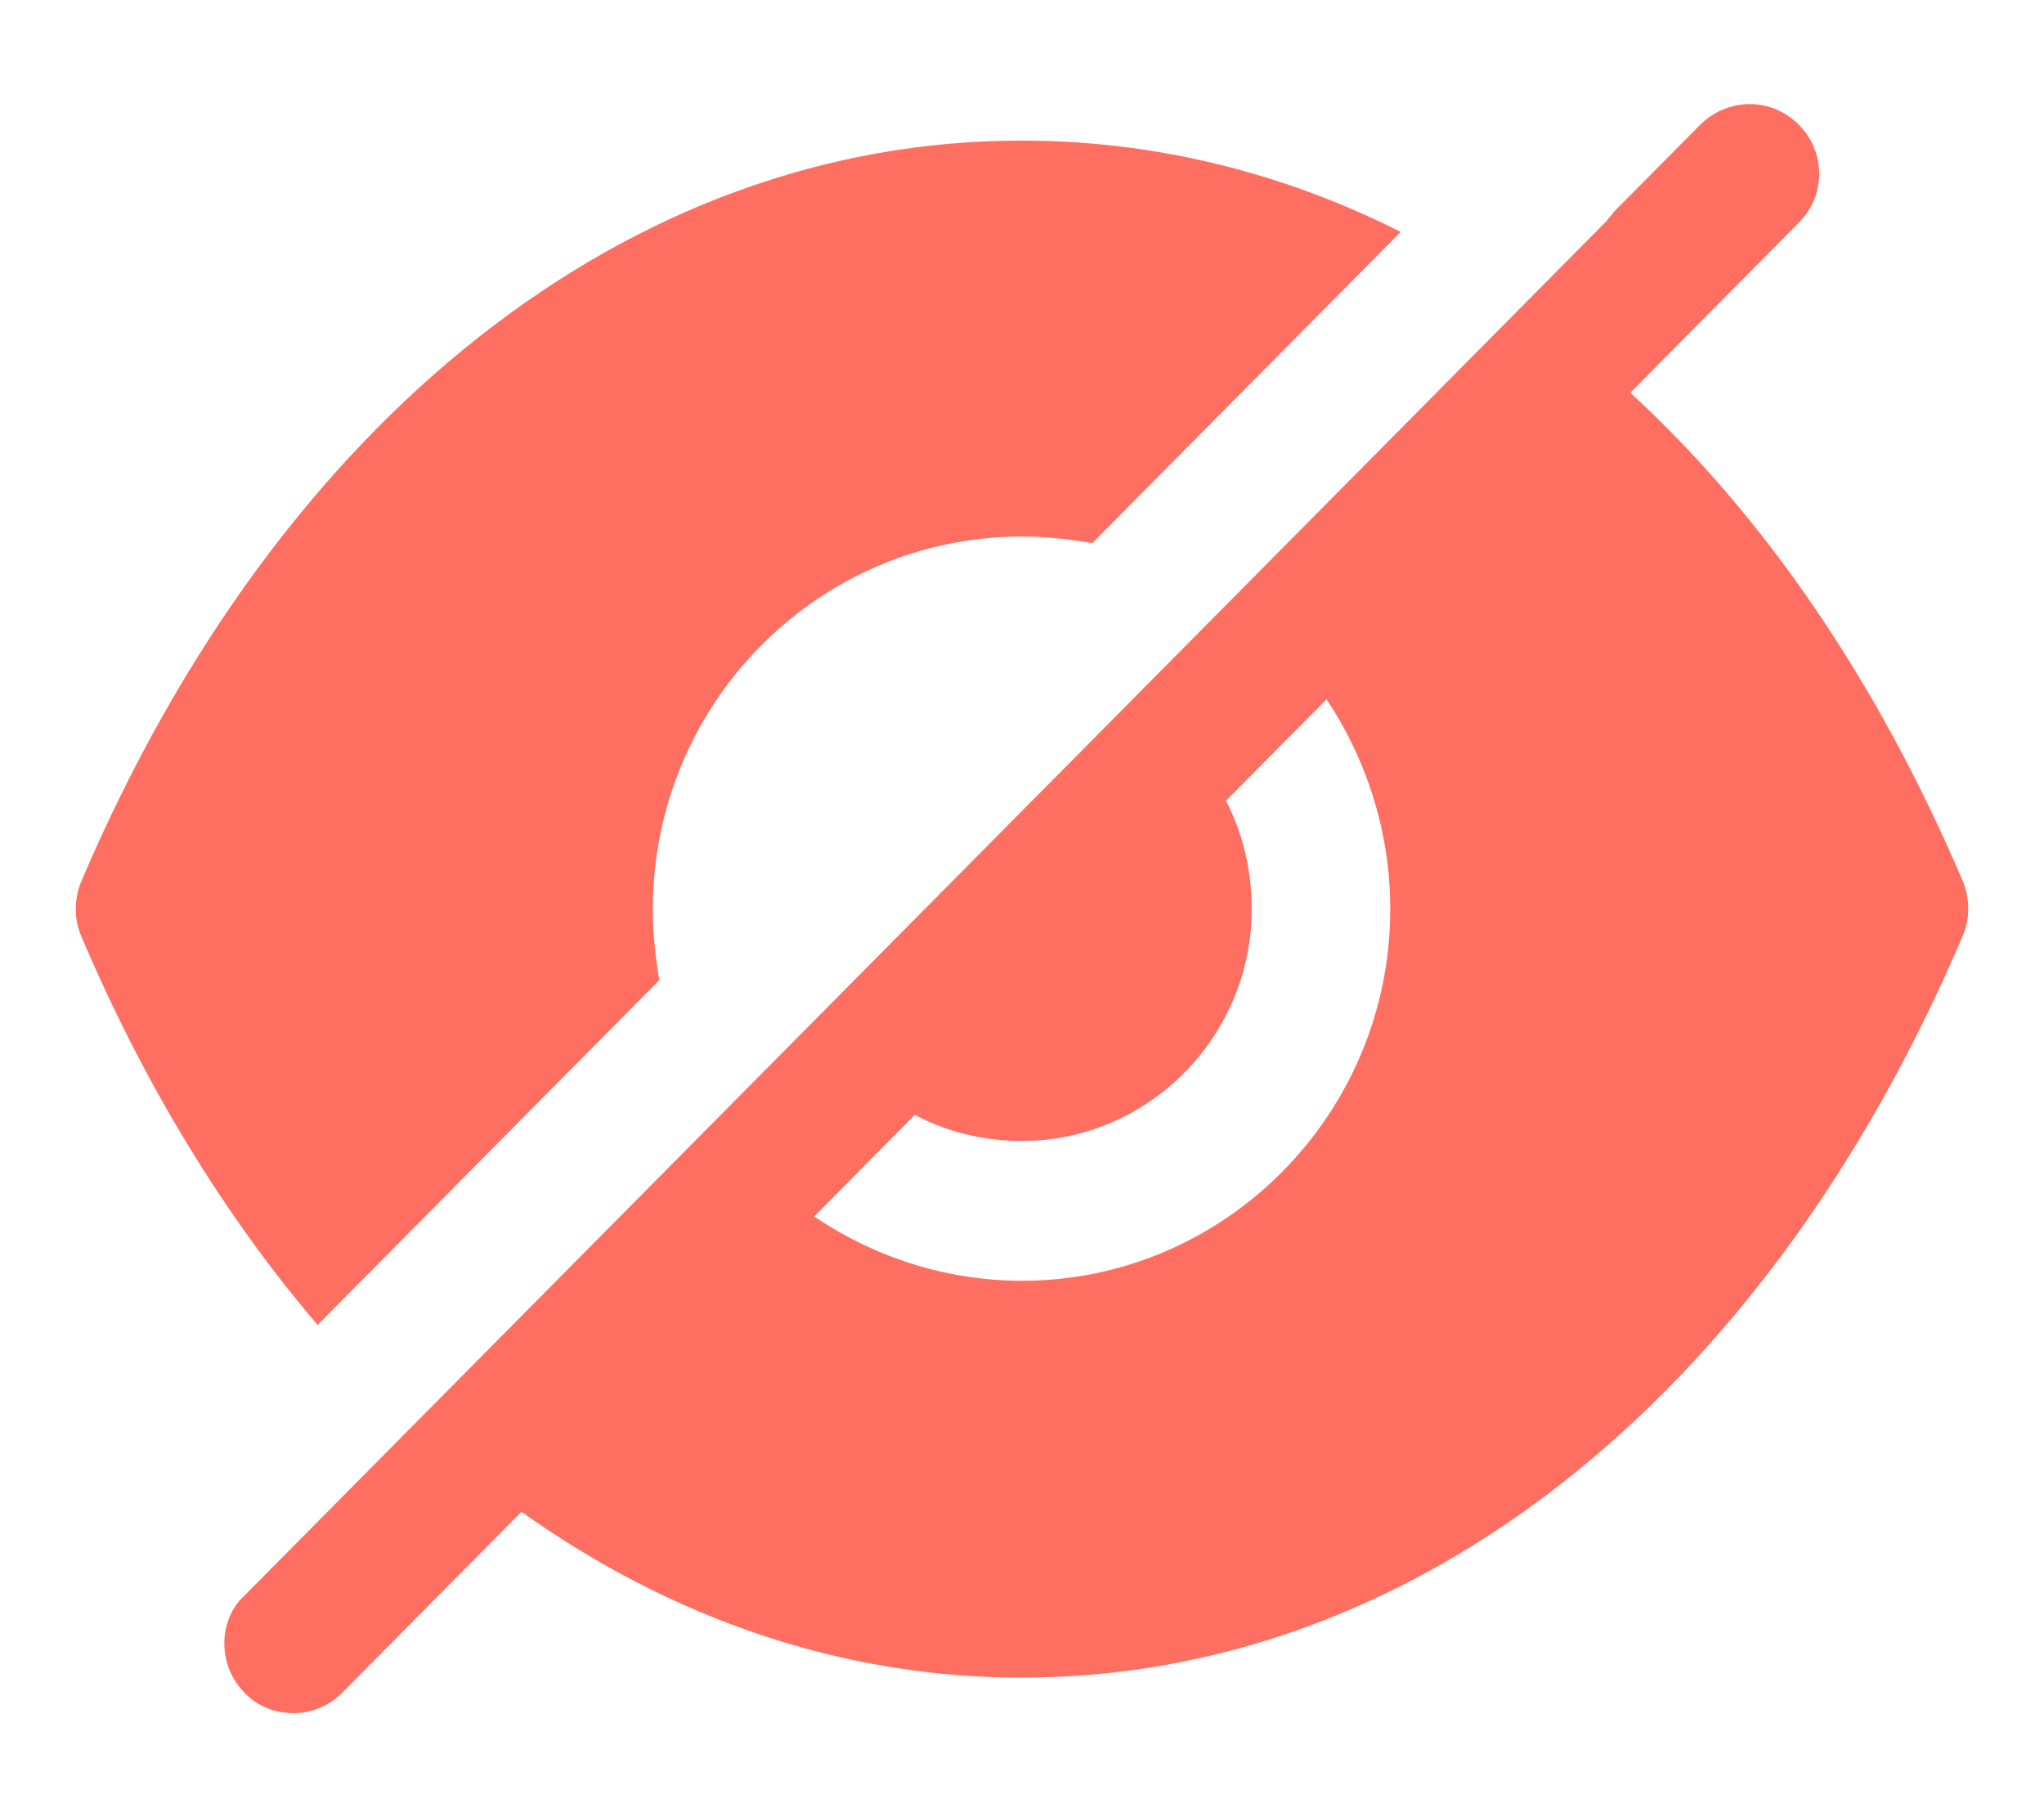 <svg width="18" height="16" viewBox="0 0 18 16" fill="none" xmlns="http://www.w3.org/2000/svg">
<path d="M14.976 1.095C15.219 0.857 15.601 0.857 15.837 1.095C16.081 1.333 16.081 1.727 15.837 1.964L14.357 3.458C15.536 4.54 16.536 6.001 17.284 7.756C17.349 7.912 17.349 8.093 17.284 8.241C15.544 12.326 12.447 14.771 8.999 14.771H8.991C7.422 14.771 5.917 14.255 4.592 13.311L3.015 14.903C2.893 15.026 2.738 15.084 2.584 15.084C2.429 15.084 2.266 15.026 2.152 14.903C1.949 14.698 1.916 14.369 2.079 14.132L2.103 14.099L14.13 1.964C14.146 1.948 14.162 1.932 14.17 1.916C14.186 1.899 14.203 1.882 14.211 1.866L14.976 1.095ZM9.001 1.238C10.164 1.238 11.294 1.517 12.335 2.042L9.619 4.782C9.424 4.749 9.212 4.724 9.001 4.724C7.204 4.724 5.749 6.193 5.749 8.006C5.749 8.22 5.773 8.433 5.806 8.63L2.797 11.666C1.984 10.714 1.277 9.565 0.716 8.244C0.651 8.096 0.651 7.916 0.716 7.76C2.456 3.675 5.554 1.238 8.993 1.238H9.001ZM10.796 7.051C10.942 7.33 11.023 7.659 11.023 8.004C11.023 9.127 10.113 10.046 8.999 10.046C8.657 10.046 8.332 9.964 8.056 9.816L7.17 10.711C7.69 11.063 8.324 11.277 8.999 11.277C10.788 11.277 12.243 9.808 12.243 8.004C12.243 7.323 12.032 6.682 11.682 6.157L10.796 7.051Z" fill="#FF6F61"/>
</svg>
